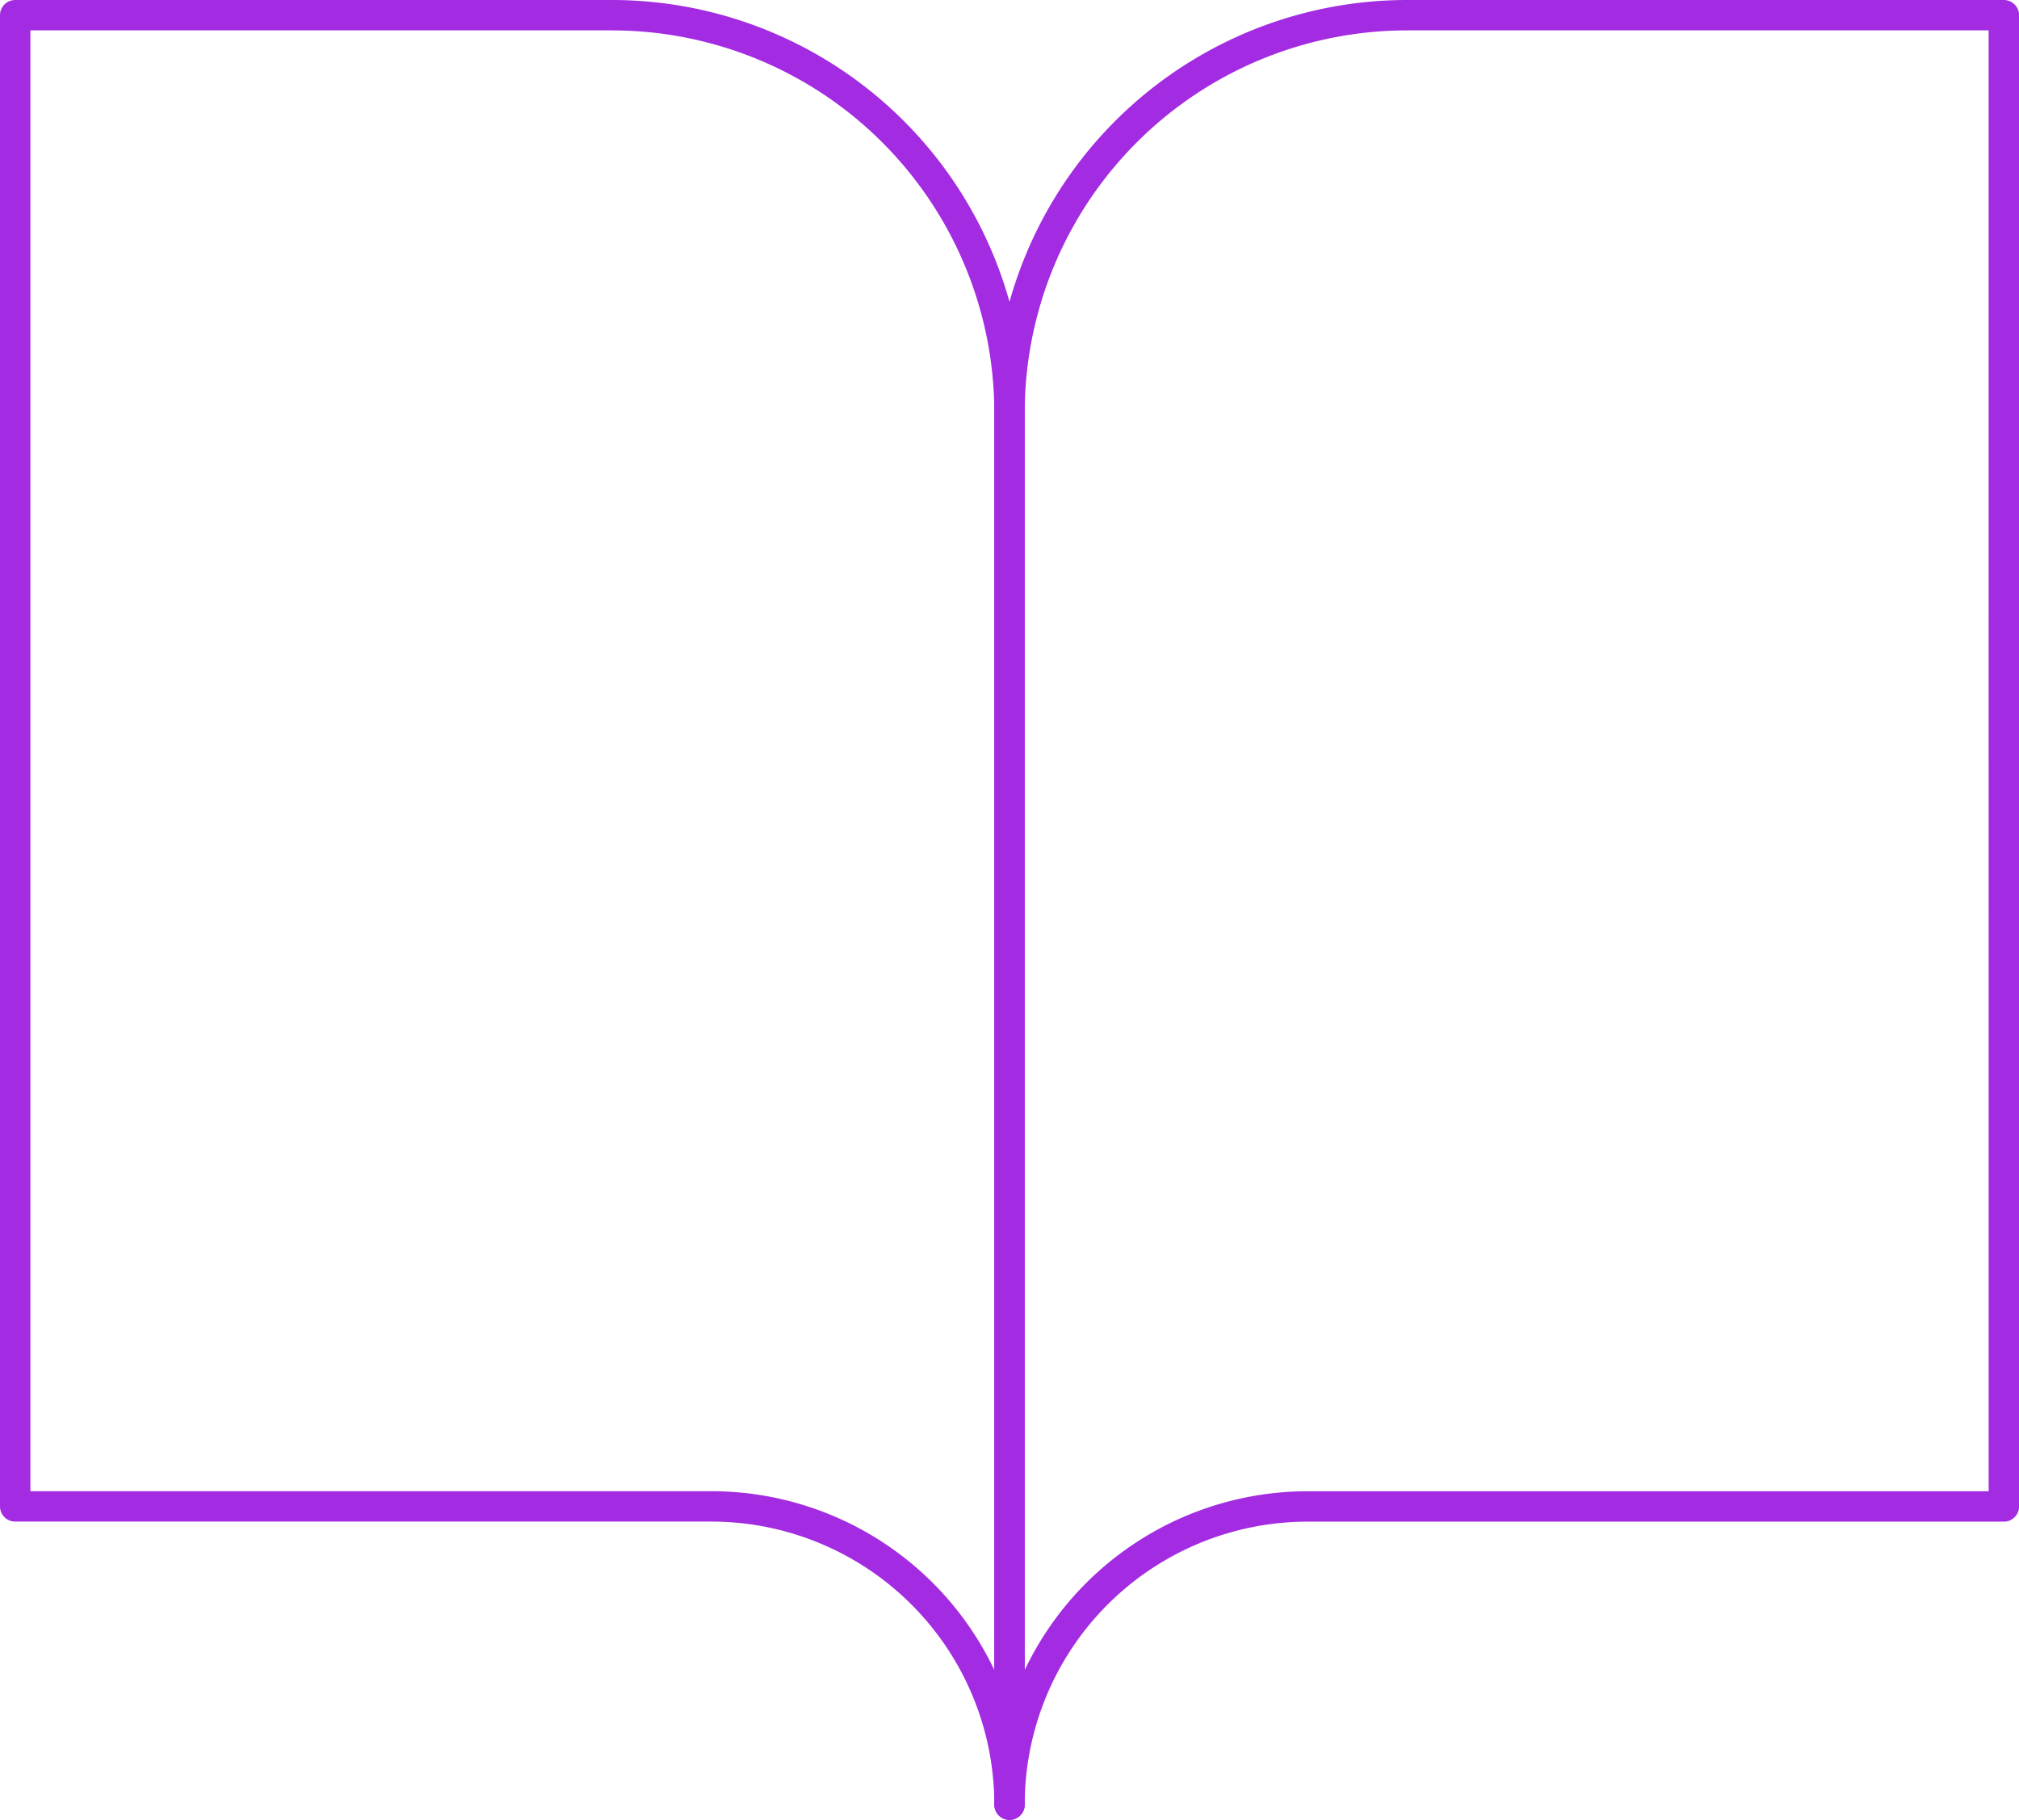 <svg xmlns="http://www.w3.org/2000/svg" width="66.425" height="59.883" viewBox="0 0 66.425 59.883"><g fill="none" stroke="#a32be2" stroke-linecap="round" stroke-linejoin="round"><path d="M.5.5h19.628a13.085 13.085 0 0 1 13.085 13.085v45.8a9.814 9.814 0 0 0-9.813-9.816H.5z"/><path d="M65.926.5H46.298a13.085 13.085 0 0 0-13.085 13.085v45.8a9.814 9.814 0 0 1 9.814-9.814h22.9z"/></g></svg>